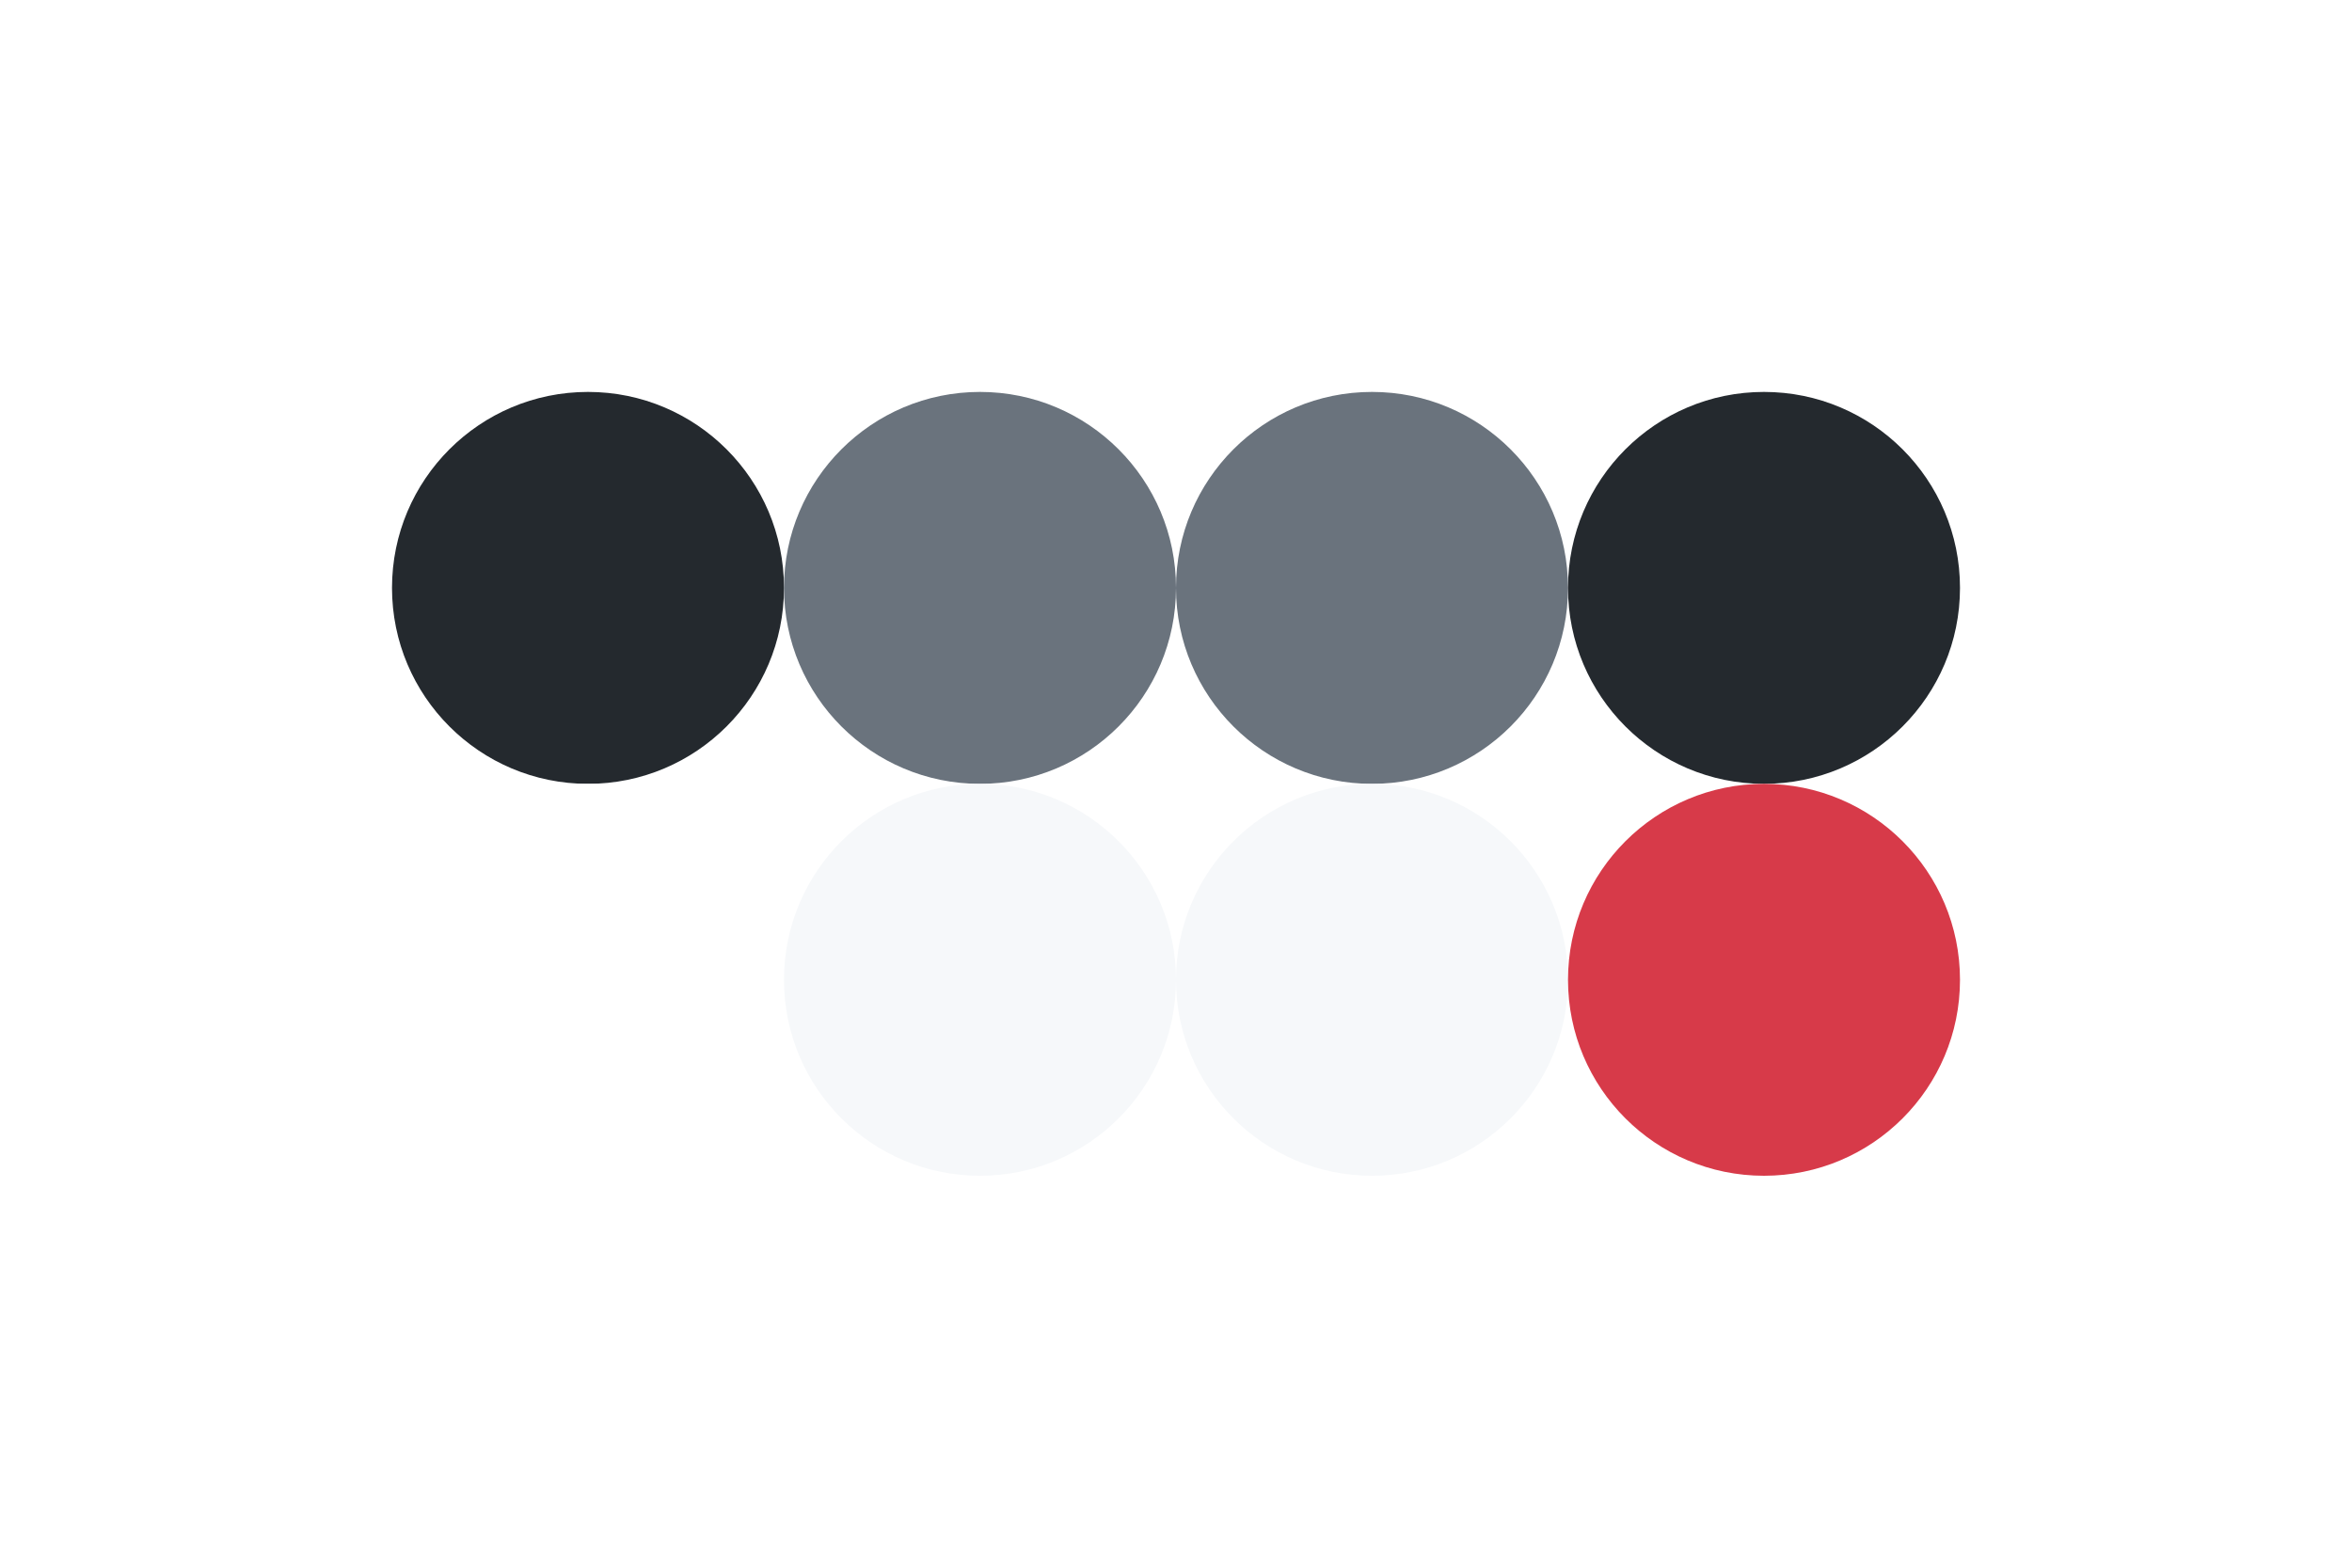 <svg width='96px' height='64px' xmlns='http://www.w3.org/2000/svg' baseProfile='full' version='1.1'>
  <!-- Author: TheLatZombie inspired by GitHub's VS Code theme-->
  <rect width='96' height='64' id='background' fill='#ffffff'/>
  <!-- Foreground -->
  <circle cx='24' cy='24' r='8' id='f_high' fill='#24292e'/>
  <circle cx='40' cy='24' r='8' id='f_med' fill='#6a737d'/>
  <circle cx='56' cy='24' r='8' id='f_low' fill='#6a737d'/>
  <circle cx='72' cy='24' r='8' id='f_inv' fill='#24292e'/>
  <!-- Background -->
  <circle cx='24' cy='40' r='8' id='b_high' fill='#ffffff'/>
  <circle cx='40' cy='40' r='8' id='b_med' fill='#f6f8fa'/>
  <circle cx='56' cy='40' r='8' id='b_low' fill='#f6f8fa'/>
  <circle cx='72' cy='40' r='8' id='b_inv' fill='#d73a49'/>
  <!-- Tape -->
  <desc id='tape_invert' fill='#ffffff'/>
  <desc id='tape_priority' fill='#d73a49'/>
  <desc id='tape_working' fill='#24292e'/>
  <desc id='tape_submitted' fill='#6f42c1'/>
  <desc id='tape_approved' fill='#032f62'/>
  <desc id='tape_done' fill='#22863a'/>
</svg>
